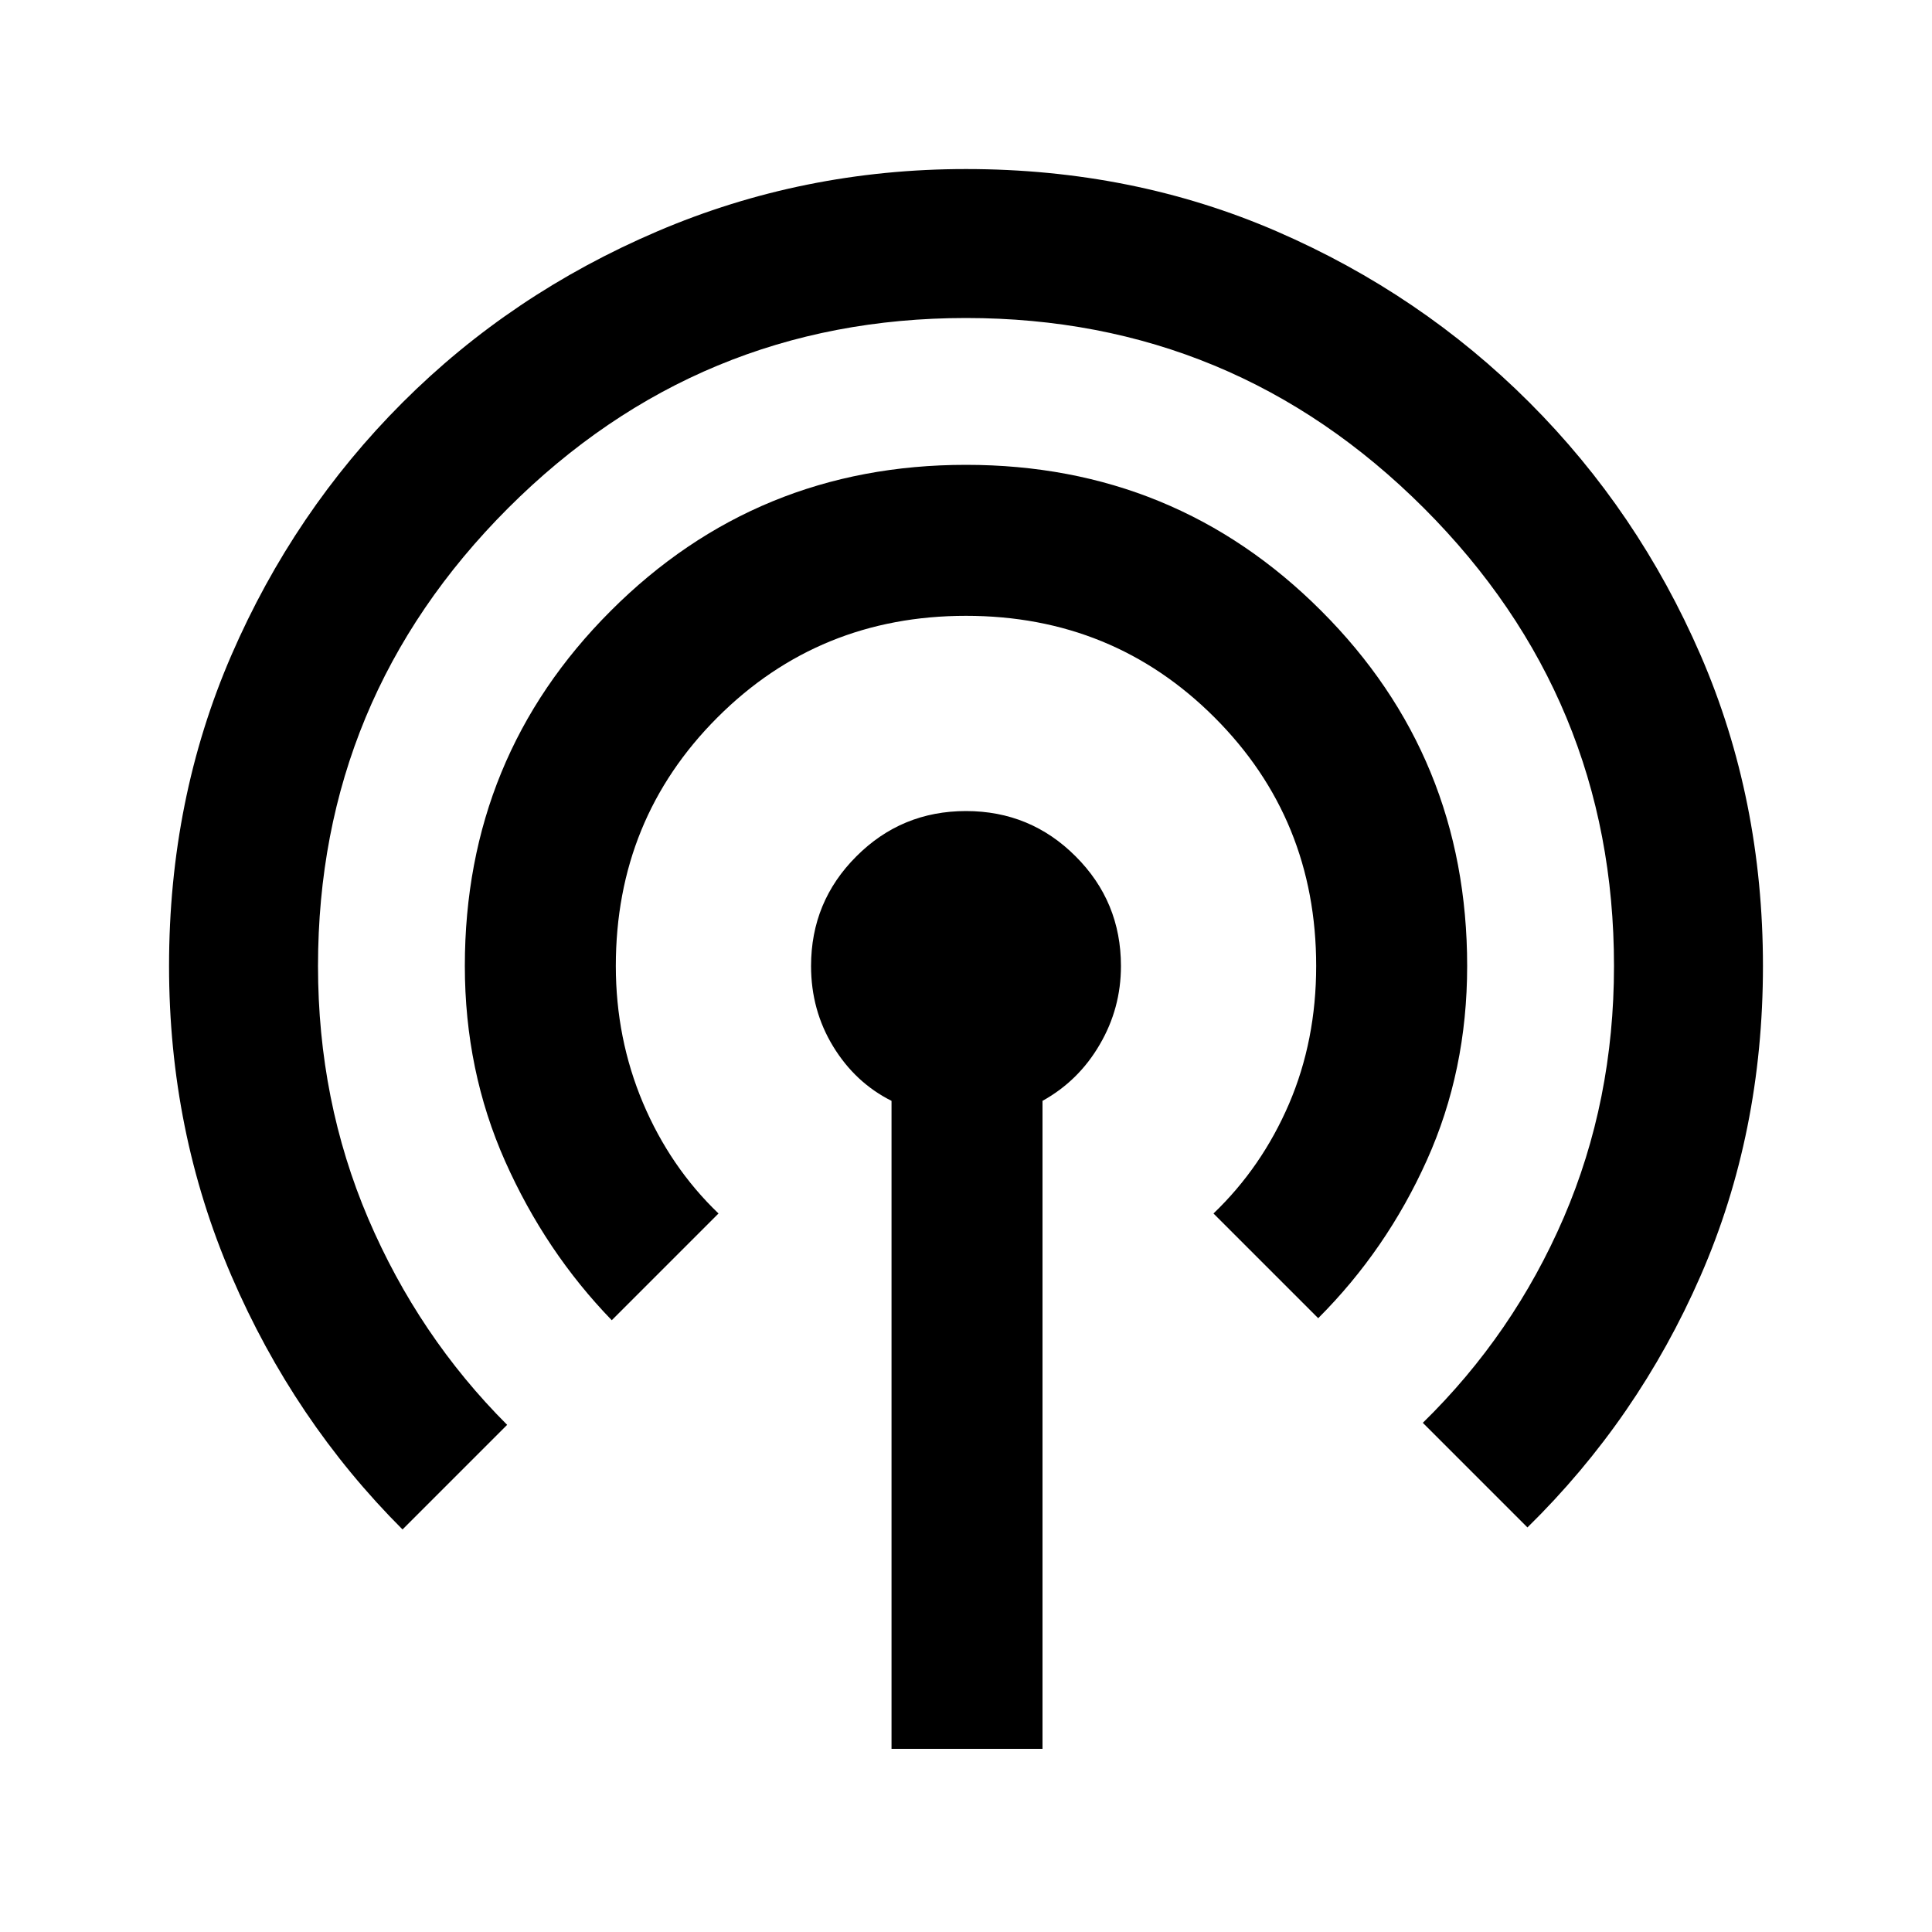 <svg xmlns="http://www.w3.org/2000/svg" height="20" width="20"><path d="M9.229 18.104v-6.708q-.375-.188-.604-.563-.229-.375-.229-.833 0-.667.469-1.135.468-.469 1.135-.469t1.135.469q.469.468.469 1.135 0 .438-.219.812-.218.376-.593.584v6.708Zm-5.062-2.271q-1.125-1.125-1.771-2.625-.646-1.5-.646-3.208 0-1.729.646-3.219.646-1.489 1.771-2.614 1.125-1.125 2.635-1.771Q8.312 1.75 10 1.75q1.729 0 3.219.646 1.489.646 2.614 1.771 1.125 1.125 1.771 2.614.646 1.49.646 3.219 0 1.729-.646 3.208-.646 1.48-1.792 2.604l-1.083-1.083q.938-.917 1.459-2.125.52-1.208.52-2.604 0-2.771-1.968-4.74Q12.771 3.292 10 3.292T5.26 5.26Q3.292 7.229 3.292 10q0 1.396.52 2.615.521 1.218 1.438 2.135Zm2.166-2.166q-.687-.709-1.104-1.646-.417-.938-.417-2.021 0-2.167 1.511-3.677Q7.833 4.812 10 4.812t3.677 1.511q1.511 1.51 1.511 3.677 0 1.083-.417 2.01-.417.928-1.125 1.636l-1.084-1.084q.5-.479.782-1.135.281-.656.281-1.427 0-1.521-1.052-2.573T10 6.375q-1.521 0-2.573 1.052T6.375 10q0 .75.281 1.417.282.666.782 1.145Z"/></svg>